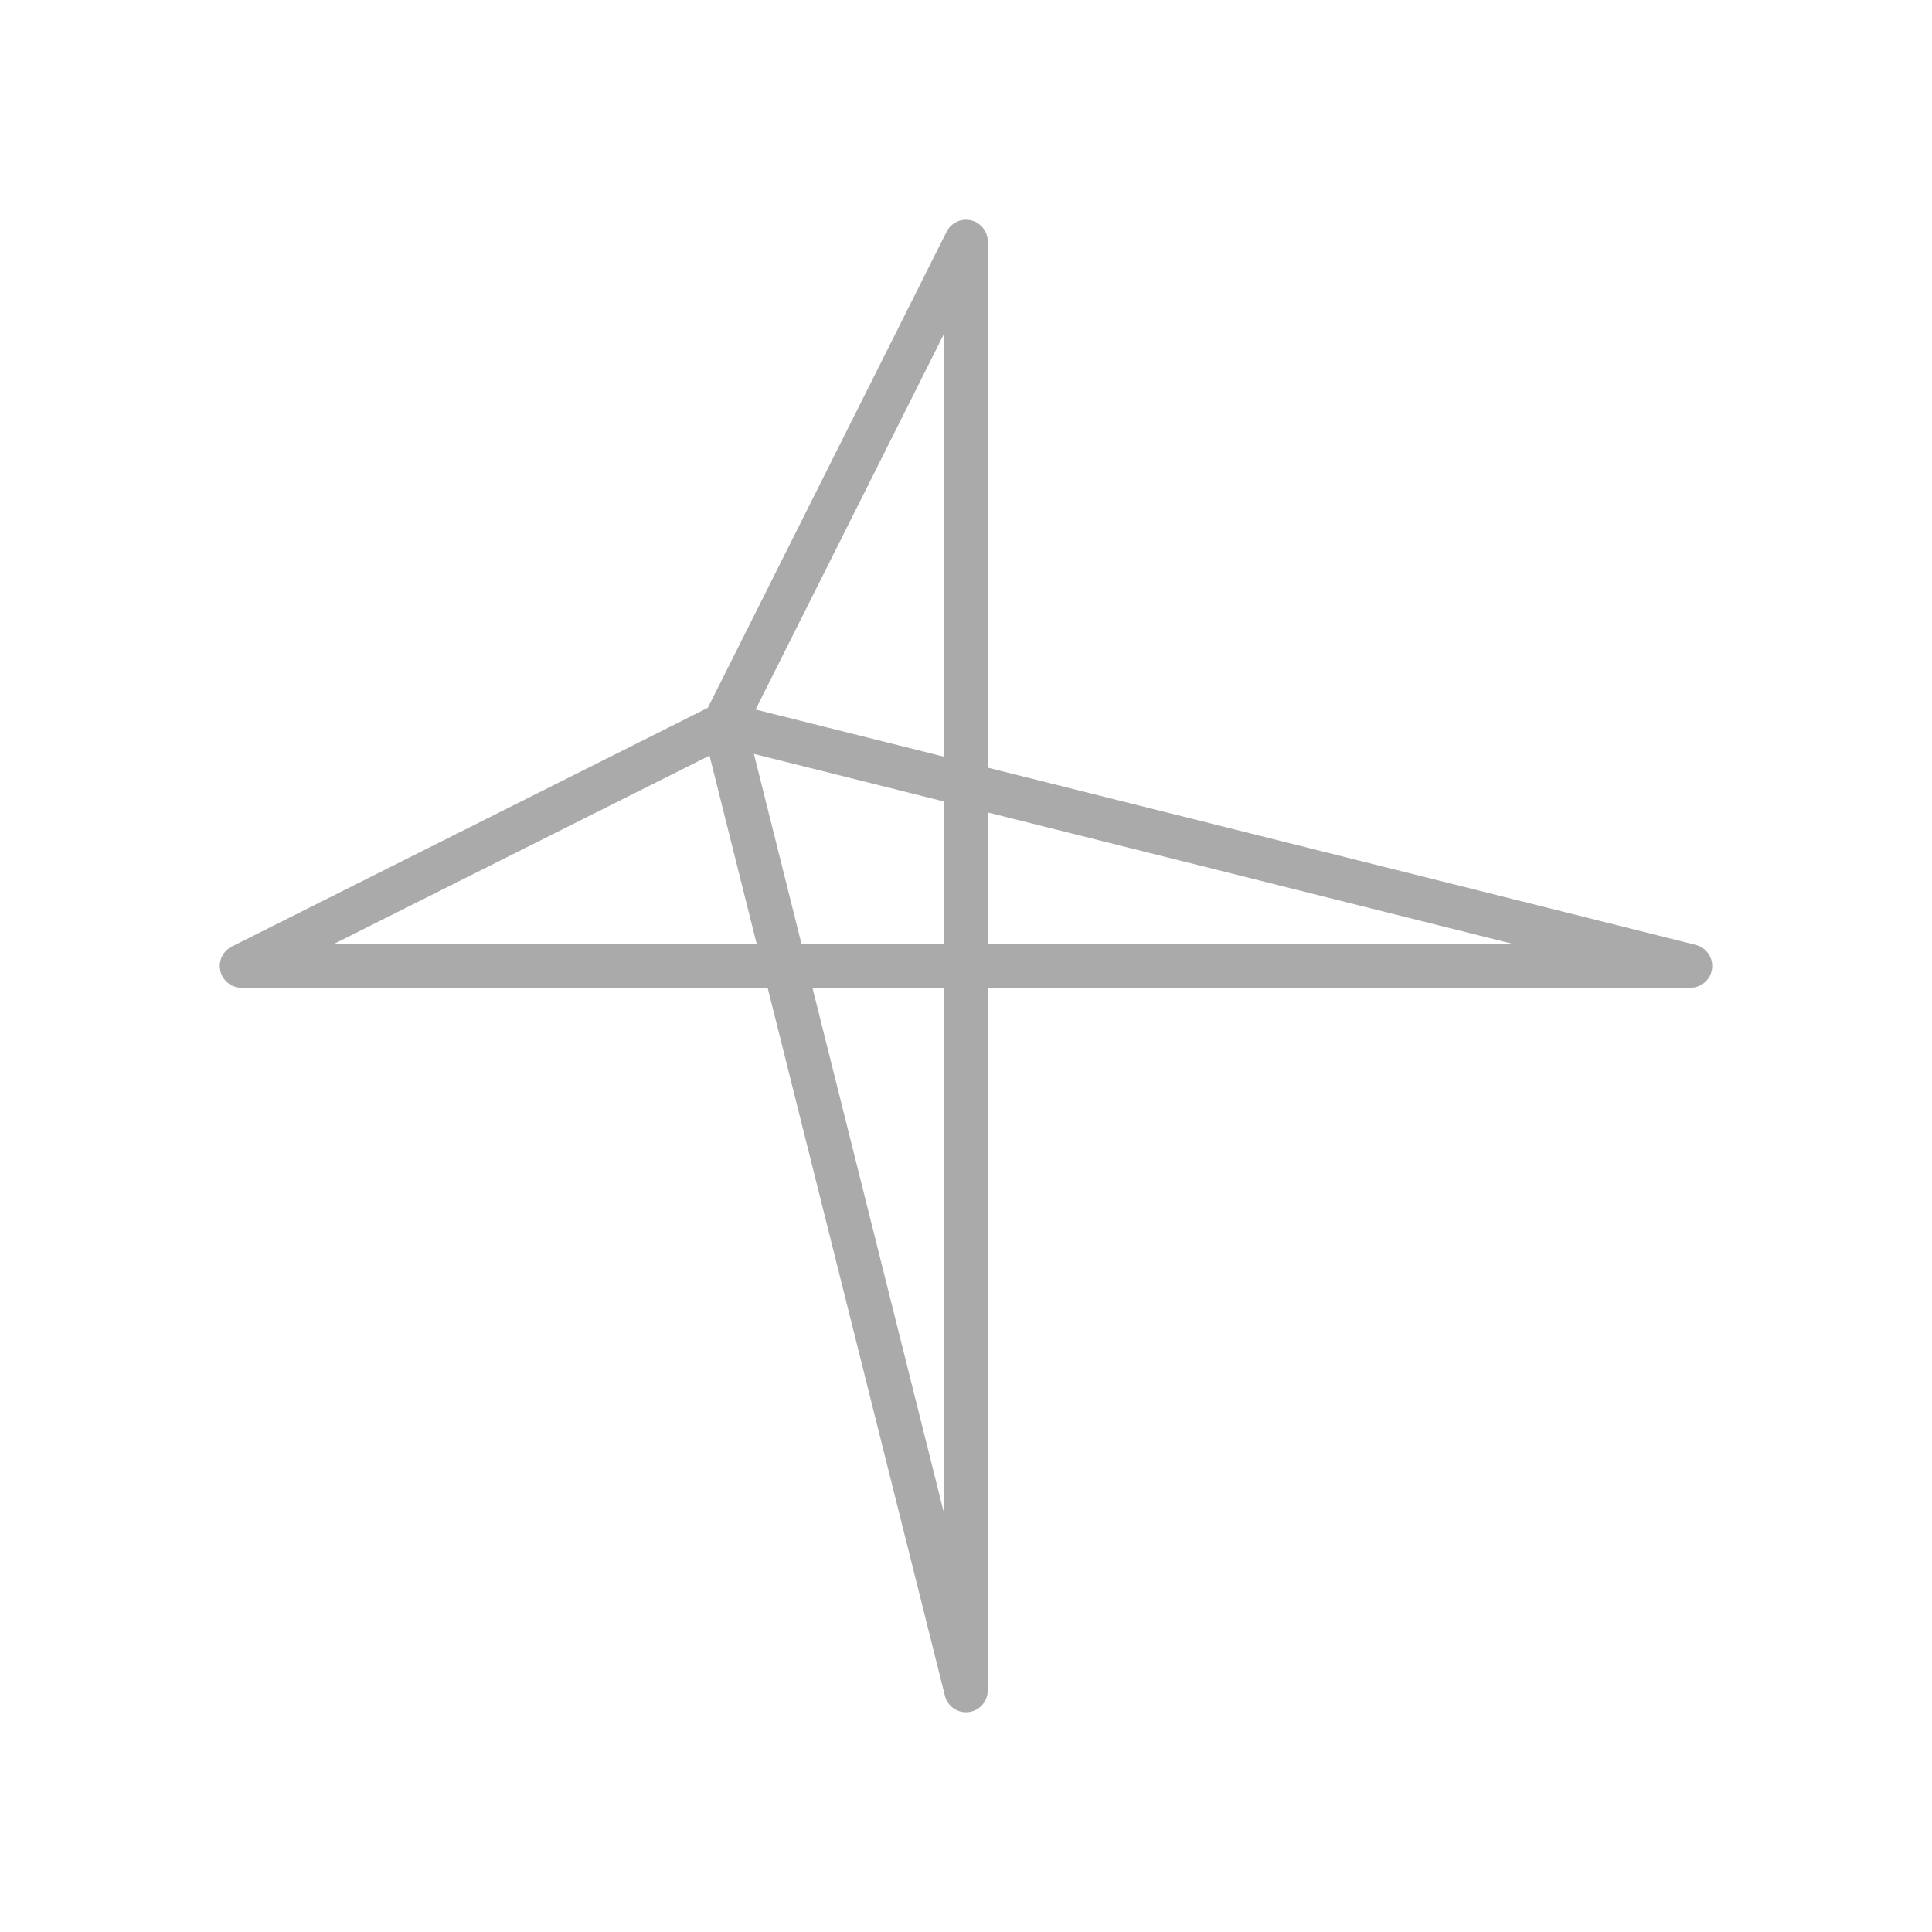 <?xml version="1.0" encoding="utf-8"?>
<svg width="100%" height="100%" viewBox="0 0 64 64"
     xmlns="http://www.w3.org/2000/svg">
<style type="text/css">
<![CDATA[
* {fill: none; stroke: #aaa; stroke-width: 0.03; stroke-linejoin: round;}
]]>
</style>
<g transform="translate(32, 32) scale(48, 48)" class="curve">
<path d="M -0.167,-0.167 L 0.0,0.5 -0.0,-0.5 -0.167,-0.167 -0.5,0.0 0.5,0.0 Z"/>
</g>
</svg>